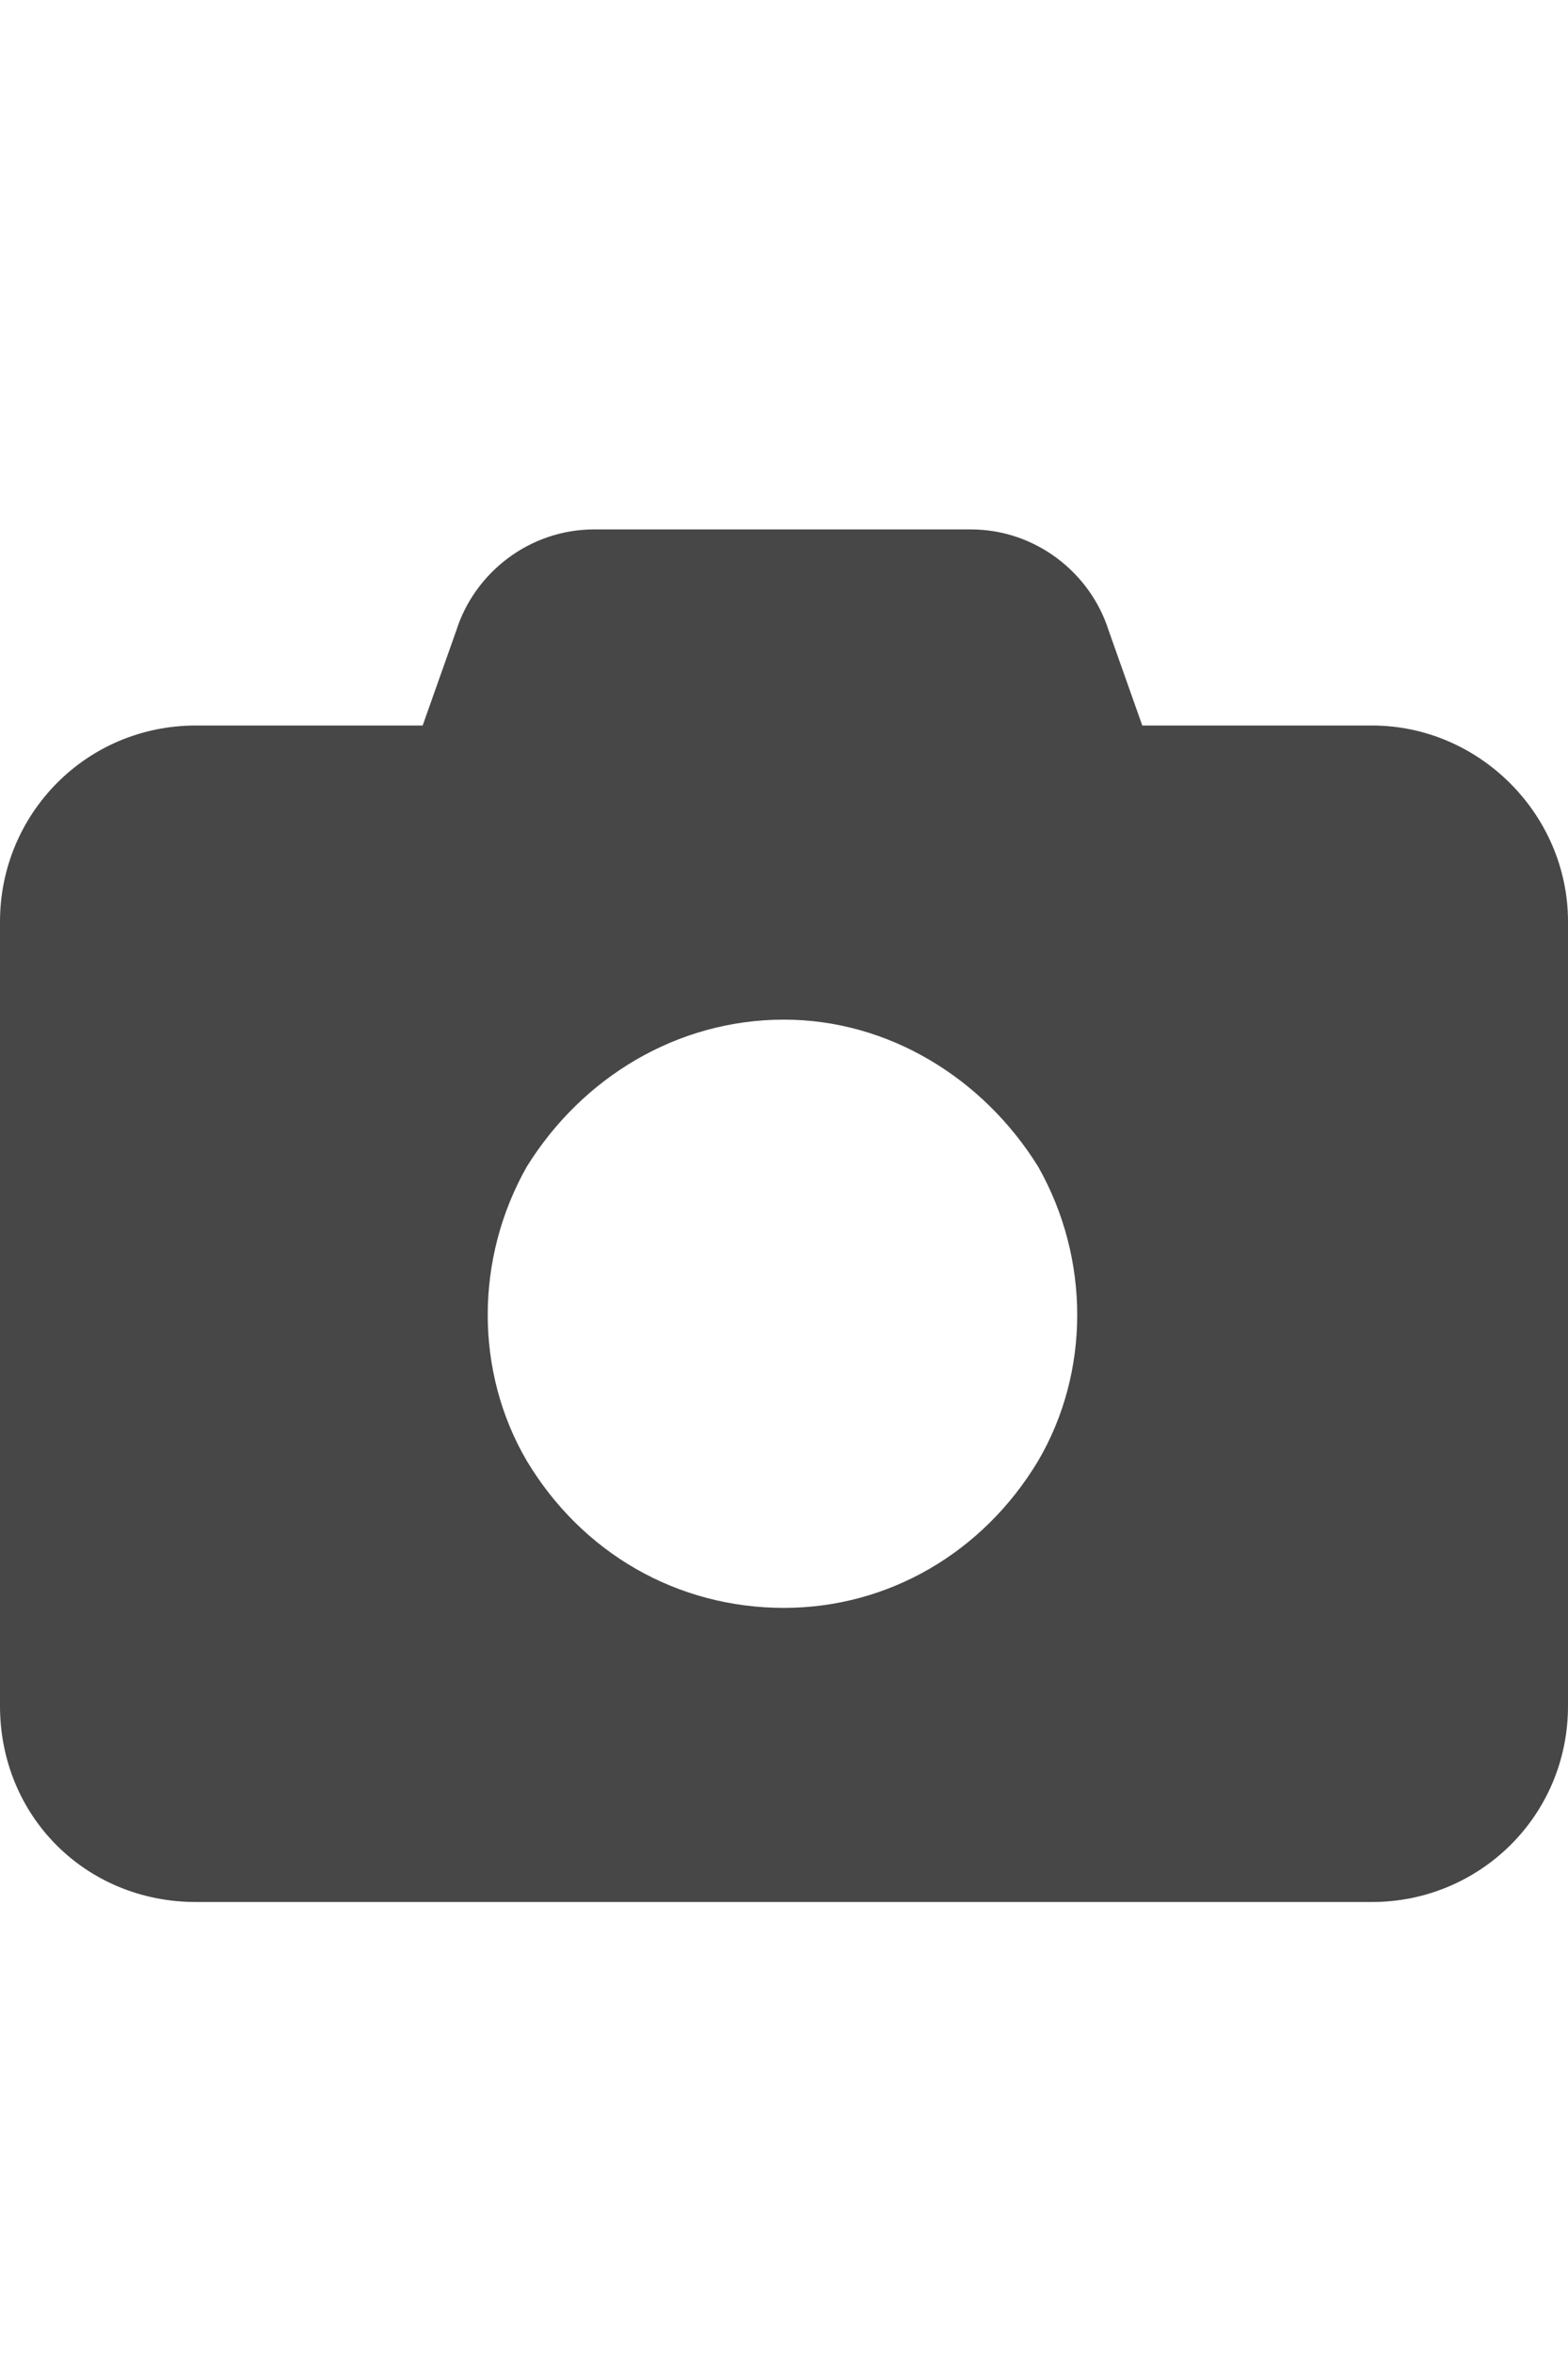 <svg width="20" height="30" viewBox="0 0 20 30" fill="none" xmlns="http://www.w3.org/2000/svg">
<g id="label-paired / lg / camera-lg / fill" clip-path="url(#clip0_2556_17177)">
<path id="icon" d="M5.82 8.039C6.055 7.297 6.758 6.75 7.578 6.75H12.383C13.203 6.75 13.906 7.297 14.141 8.039L14.57 9.25H17.5C18.867 9.25 20 10.383 20 11.75V21.75C20 23.156 18.867 24.25 17.5 24.25H2.5C1.094 24.25 0 23.156 0 21.75V11.75C0 10.383 1.094 9.25 2.5 9.25H5.391L5.82 8.039ZM10 13C8.633 13 7.422 13.742 6.719 14.875C6.055 16.047 6.055 17.492 6.719 18.625C7.422 19.797 8.633 20.5 10 20.5C11.328 20.5 12.539 19.797 13.242 18.625C13.906 17.492 13.906 16.047 13.242 14.875C12.539 13.742 11.328 13 10 13Z" fill="black" fill-opacity="0.72"/>
</g>
<defs>
<clipPath id="clip0_2556_17177">
<rect width="20" height="30" fill="white"/>
</clipPath>
</defs>
</svg>

